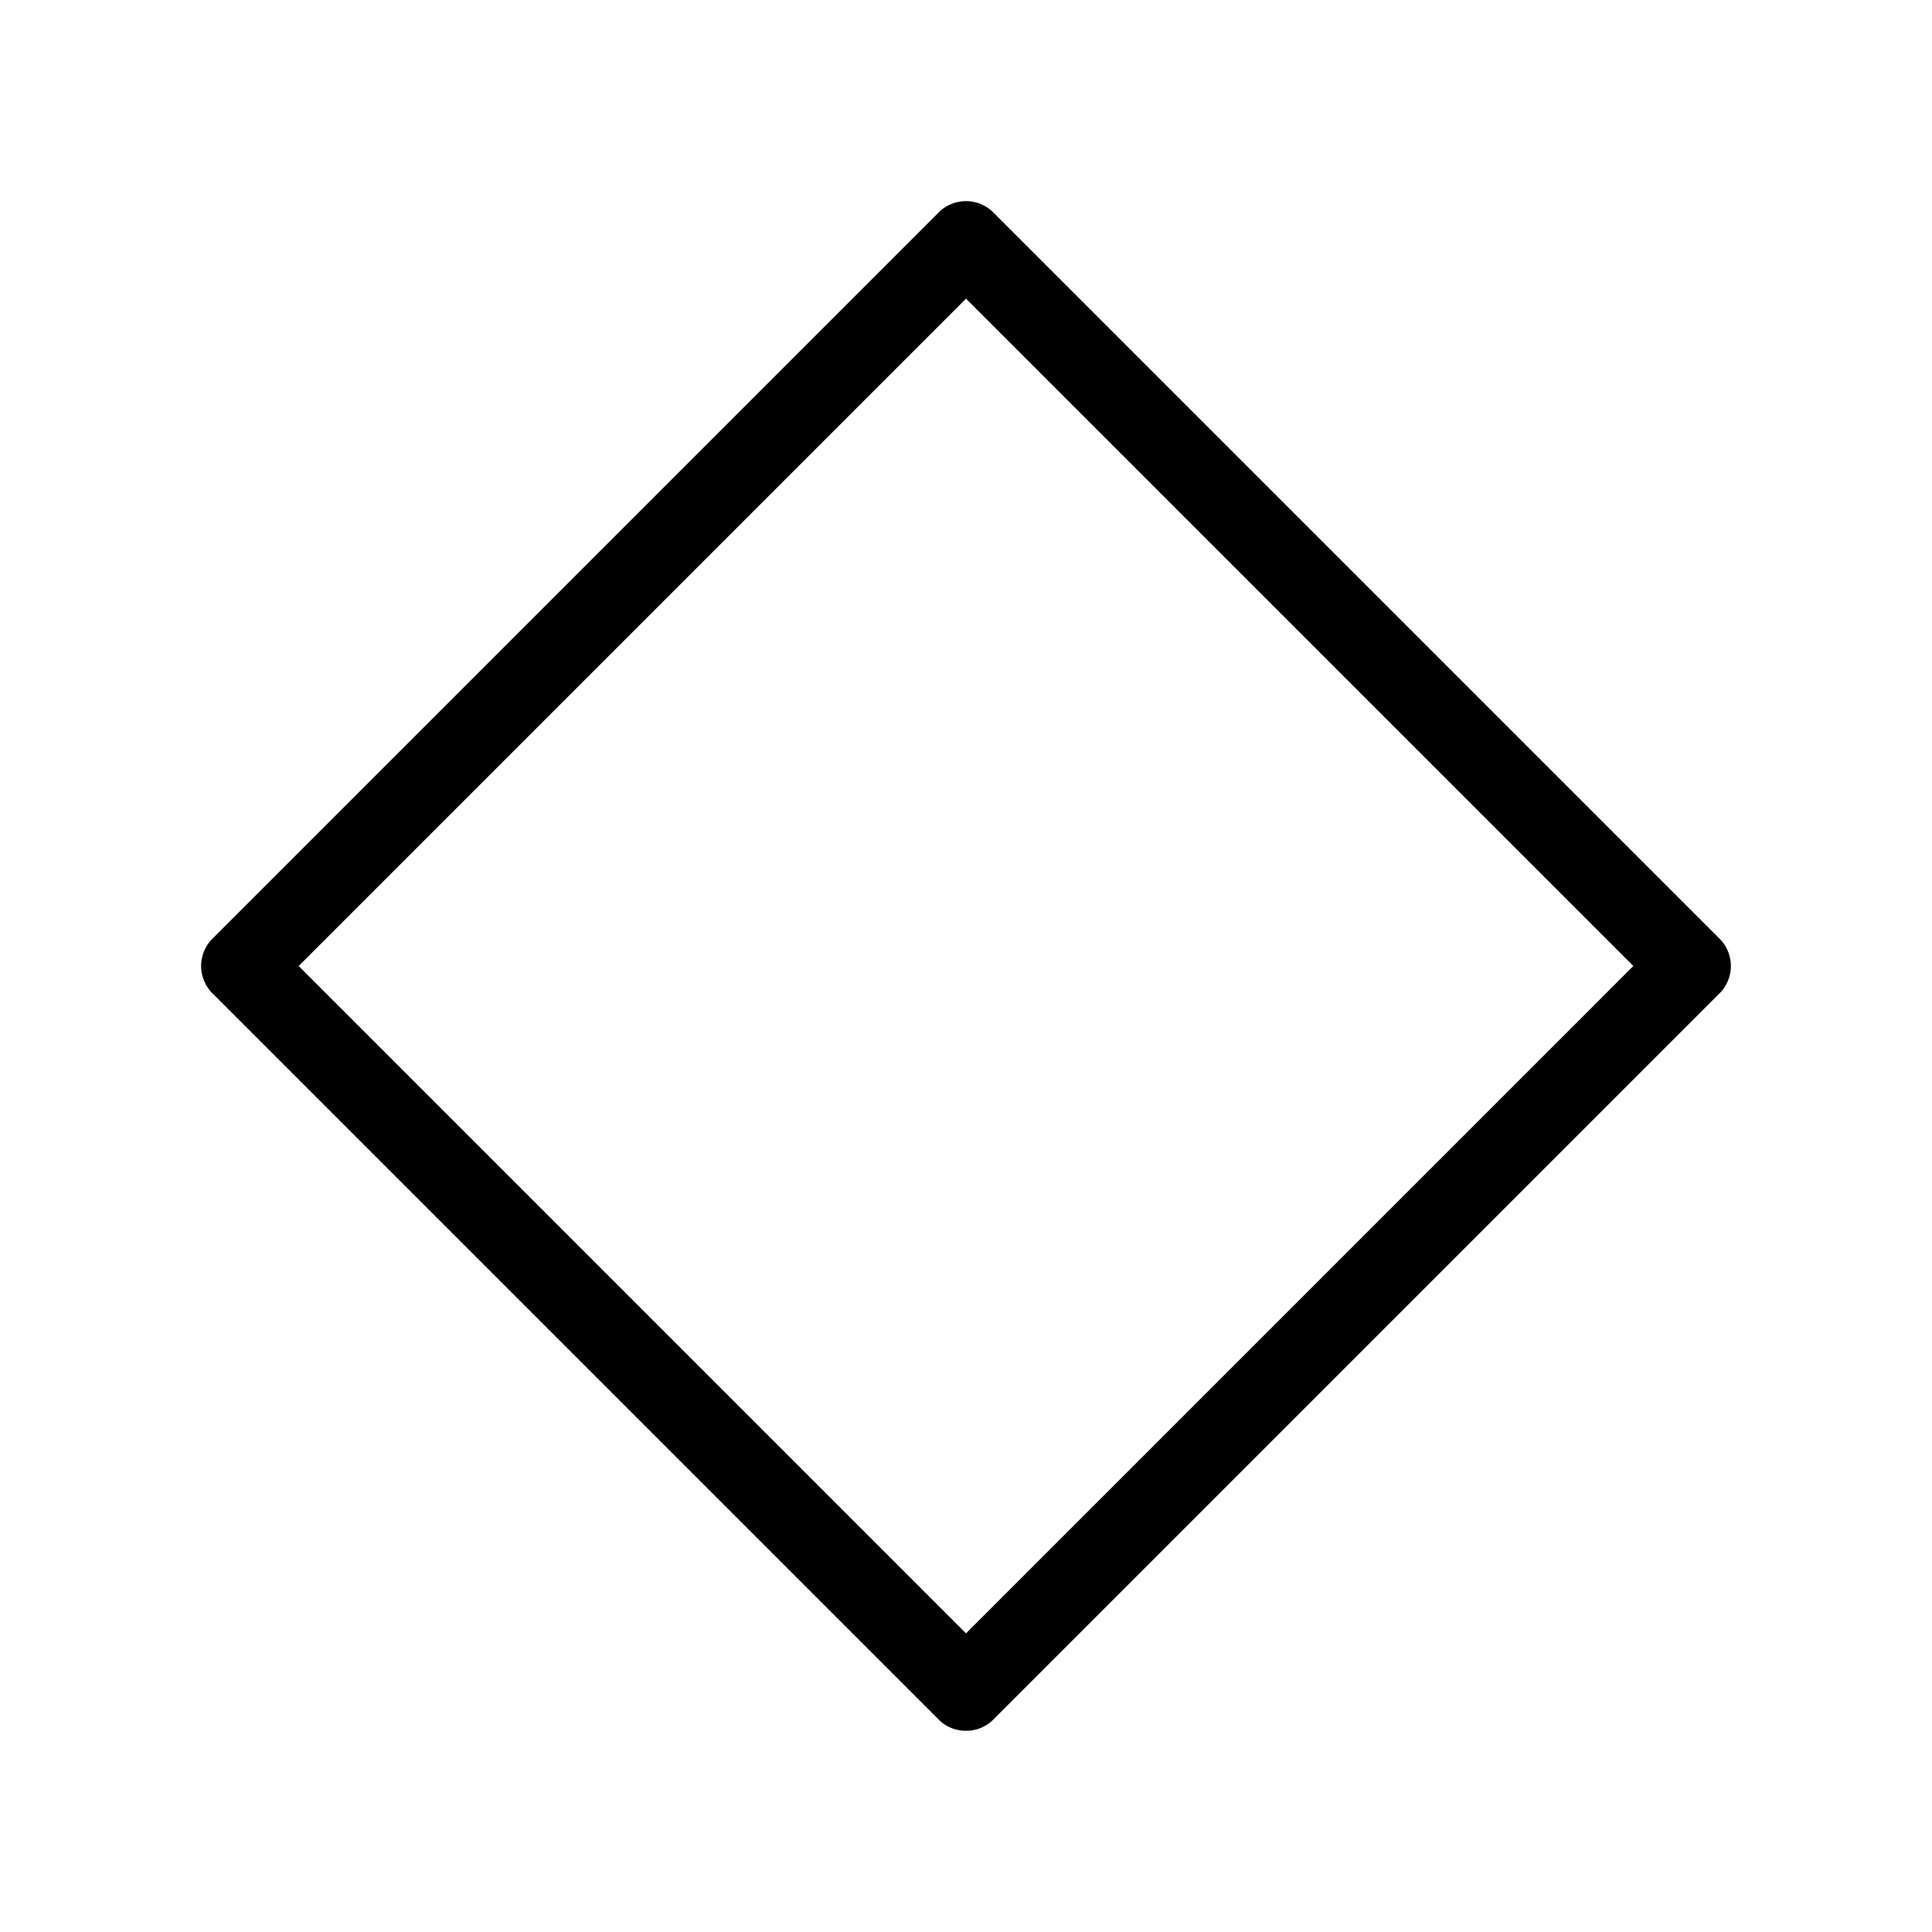 <svg xmlns="http://www.w3.org/2000/svg" viewBox="0 0 24 24"><path d="M12 21.5a.47.47 0 0 1-.35-.15l-9-9a.48.48 0 0 1 0-.7l9-9a.48.48 0 0 1 .7 0l9 9a.48.48 0 0 1 0 .7l-9 9a.47.47 0 0 1-.35.15zM3.71 12L12 20.29 20.29 12 12 3.71z"/></svg>